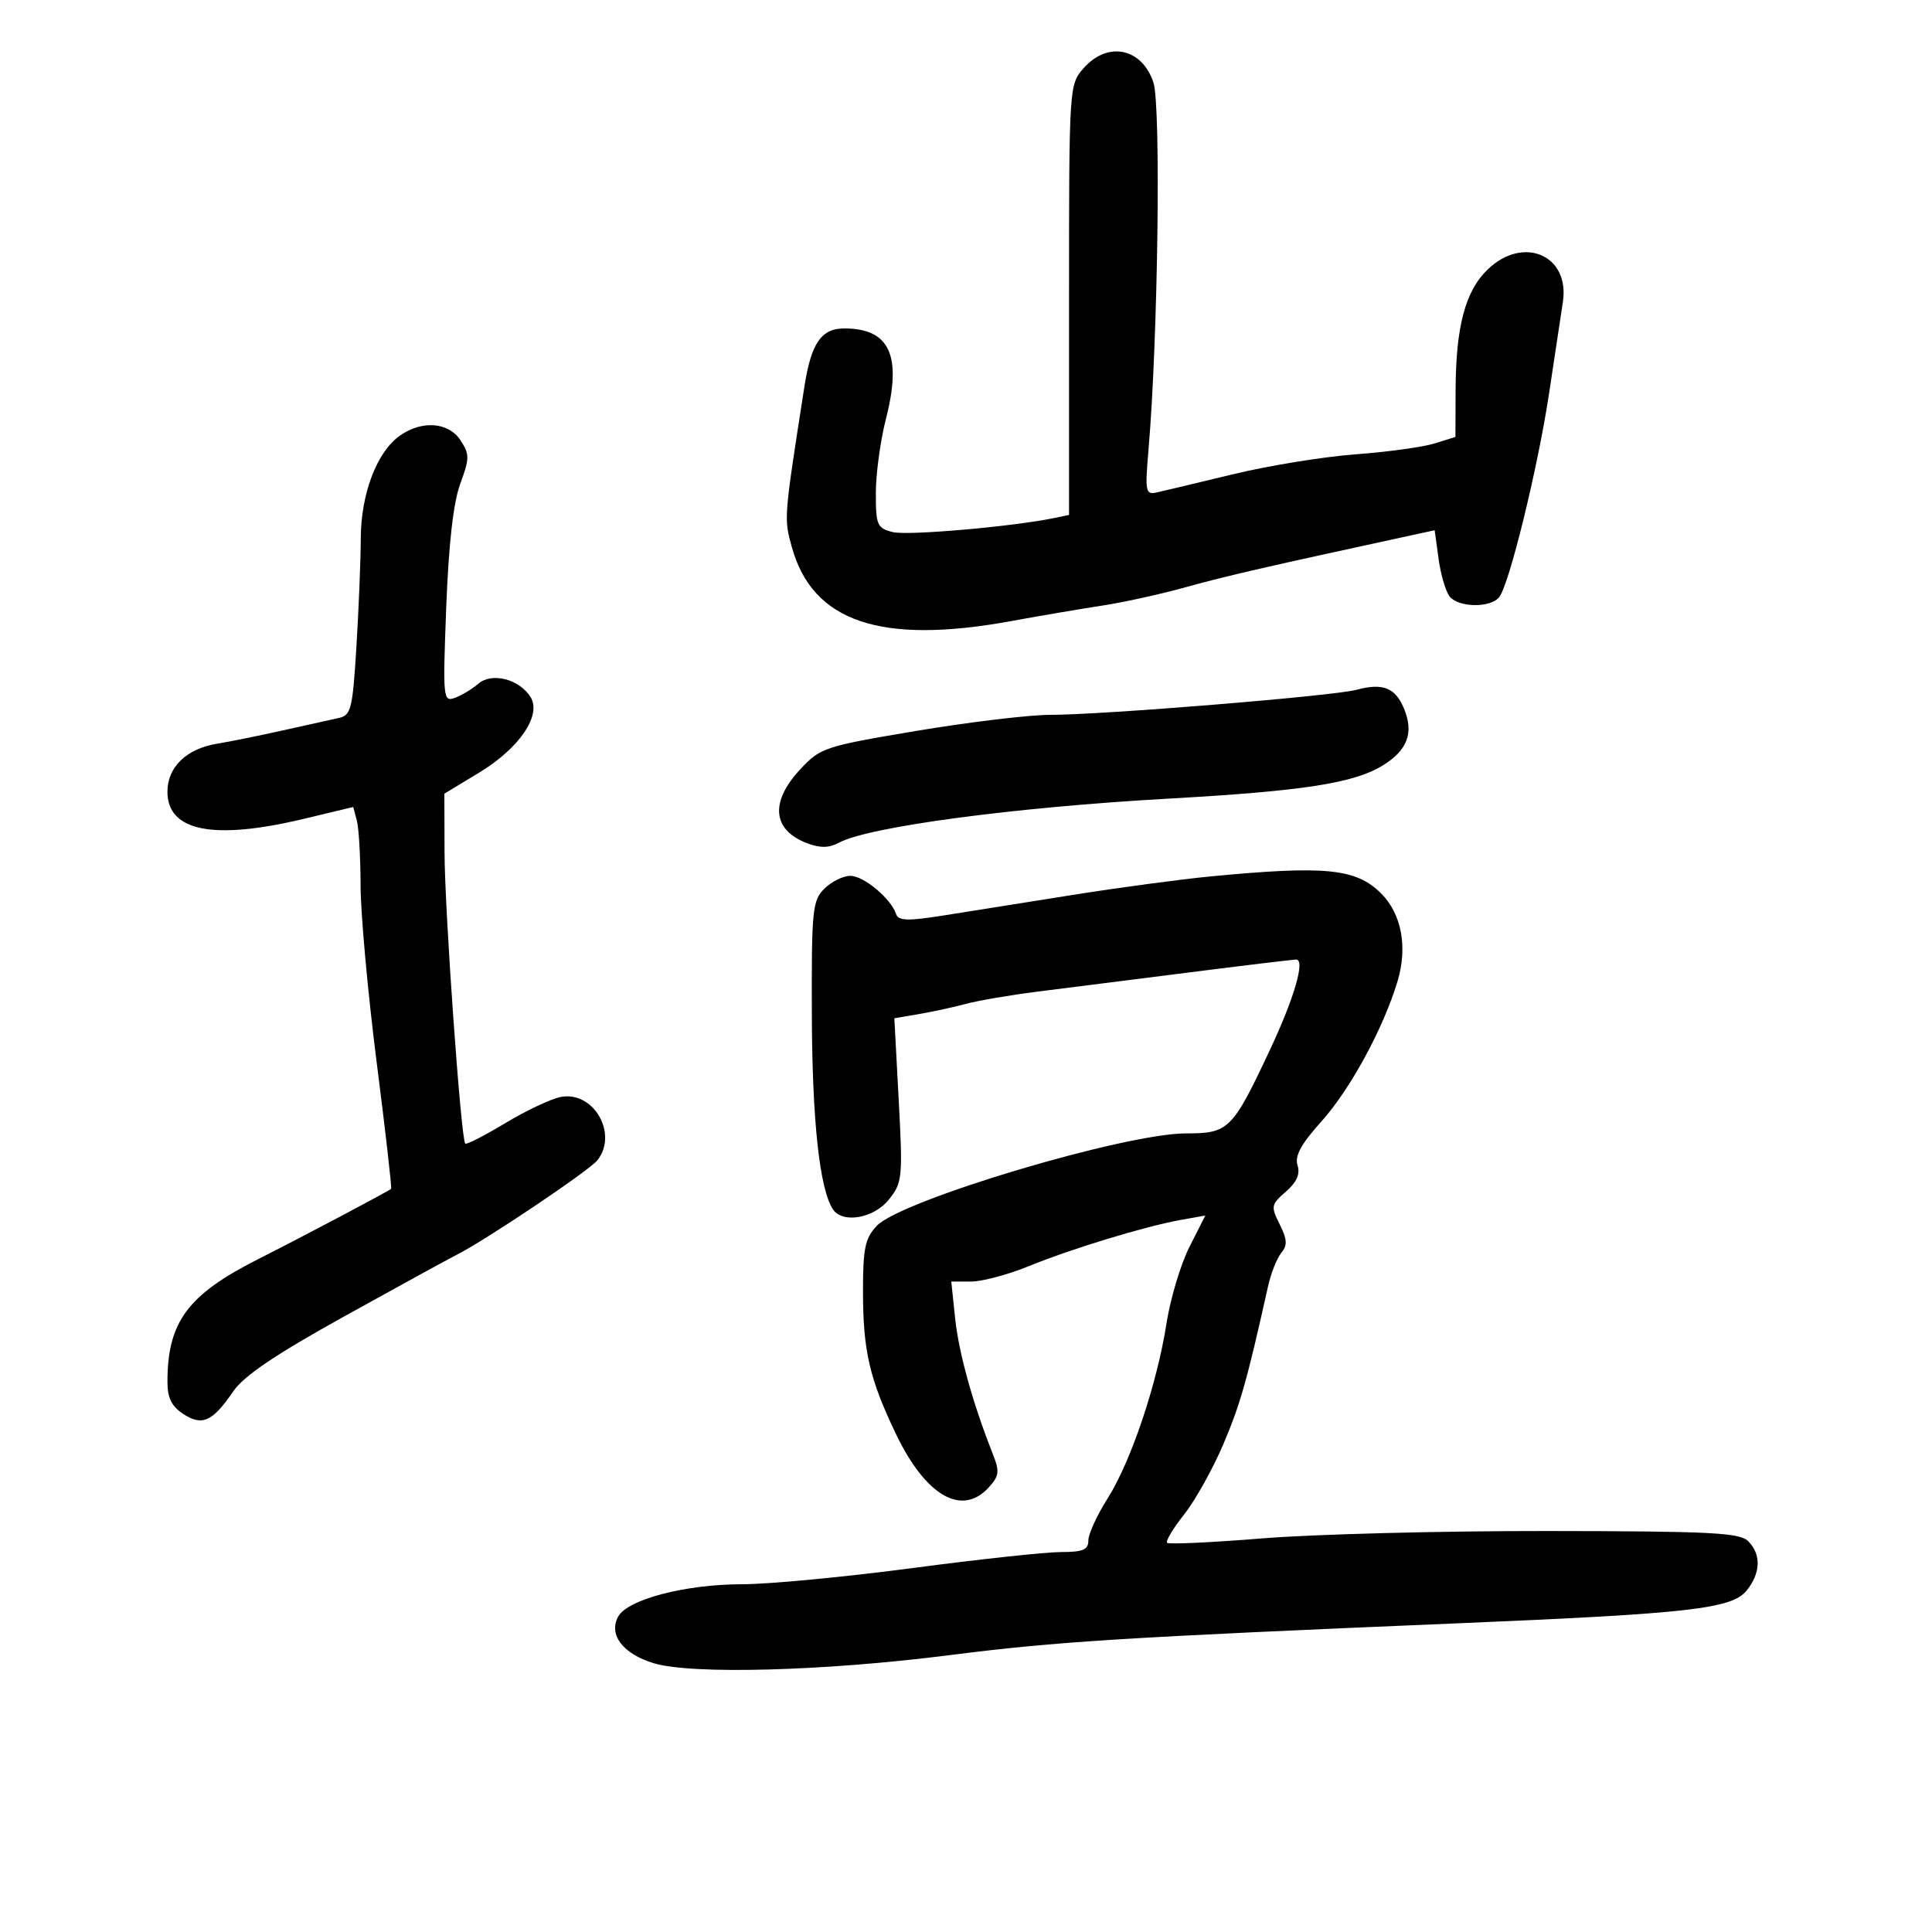 <svg xmlns="http://www.w3.org/2000/svg" width="300" height="300" viewBox="0 0 300 300" version="1.1">
	<path d="M 168.250 10.603 C 166.013 13.155, 166 13.360, 166 46.566 L 166 79.962 163.750 80.429 C 157.287 81.772, 140.939 83.202, 138.641 82.625 C 136.194 82.011, 136 81.565, 136 76.562 C 136 73.592, 136.706 68.405, 137.569 65.035 C 140.090 55.199, 138.154 51, 131.101 51 C 127.532 51, 125.960 53.286, 124.913 60 C 121.702 80.580, 121.712 80.452, 122.952 84.940 C 126.167 96.571, 136.745 100.145, 157 96.444 C 161.675 95.590, 168.102 94.498, 171.281 94.017 C 174.461 93.536, 180.311 92.241, 184.281 91.139 C 190.476 89.418, 196.602 88.010, 219.137 83.126 L 222.774 82.338 223.389 86.818 C 223.726 89.282, 224.507 91.906, 225.124 92.649 C 226.533 94.347, 231.419 94.411, 232.777 92.750 C 234.346 90.830, 238.782 72.720, 240.553 61 C 241.426 55.225, 242.386 48.865, 242.686 46.866 C 243.772 39.638, 236.579 36.518, 231.038 41.813 C 227.527 45.169, 226.058 50.692, 226.024 60.672 L 226 67.845 222.750 68.862 C 220.963 69.422, 215.450 70.180, 210.500 70.547 C 205.550 70.914, 197 72.302, 191.500 73.632 C 186 74.962, 180.653 76.237, 179.617 76.466 C 177.867 76.853, 177.778 76.376, 178.350 69.691 C 179.811 52.603, 180.291 16.413, 179.105 12.817 C 177.327 7.430, 171.986 6.341, 168.250 10.603 M 62.114 67.633 C 58.530 70.143, 56.047 76.649, 56.022 83.594 C 56.010 86.946, 55.706 94.493, 55.347 100.364 C 54.749 110.128, 54.515 111.077, 52.597 111.488 C 51.444 111.734, 47.575 112.594, 44 113.398 C 40.425 114.202, 35.787 115.142, 33.694 115.486 C 28.938 116.268, 26 119.115, 26 122.943 C 26 129.089, 33.140 130.506, 47.174 127.148 L 54.848 125.311 55.410 127.406 C 55.720 128.558, 55.981 133.100, 55.991 137.500 C 56 141.900, 57.124 154.245, 58.487 164.934 C 59.851 175.622, 60.861 184.471, 60.733 184.597 C 60.366 184.959, 47.165 191.942, 40 195.565 C 29.117 201.067, 26 205.305, 26 214.602 C 26 217.054, 26.657 218.384, 28.446 219.557 C 31.386 221.483, 33.003 220.760, 36.183 216.098 C 37.857 213.642, 42.659 210.394, 53.500 204.384 C 61.750 199.810, 69.625 195.497, 71 194.799 C 75.512 192.507, 91.472 181.782, 92.750 180.183 C 96.049 176.052, 92.139 169.322, 87.033 170.343 C 85.516 170.647, 81.647 172.478, 78.435 174.412 C 75.224 176.347, 72.438 177.771, 72.245 177.578 C 71.577 176.911, 69.057 141.480, 69.028 132.372 L 69 123.244 74.435 119.950 C 80.659 116.178, 84.143 111.041, 82.382 108.235 C 80.630 105.445, 76.382 104.359, 74.280 106.166 C 73.301 107.007, 71.651 107.999, 70.613 108.369 C 68.804 109.015, 68.750 108.441, 69.292 94.271 C 69.669 84.442, 70.396 78.038, 71.465 75.130 C 72.924 71.165, 72.928 70.540, 71.513 68.380 C 69.659 65.549, 65.554 65.223, 62.114 67.633 M 210.635 107.113 C 207.106 108.068, 171.262 111, 163.106 111 C 159.835 111, 150.486 112.120, 142.329 113.489 C 127.993 115.895, 127.392 116.094, 124.250 119.474 C 119.525 124.558, 119.935 128.884, 125.336 130.938 C 127.359 131.707, 128.726 131.682, 130.285 130.848 C 134.917 128.368, 157.501 125.352, 181.497 124.007 C 202.325 122.840, 210.231 121.616, 214.698 118.868 C 218.567 116.488, 219.574 113.799, 218.009 110.022 C 216.666 106.778, 214.714 106.008, 210.635 107.113 M 188 136.087 C 183.325 136.536, 173.650 137.835, 166.500 138.975 C 159.350 140.116, 150.369 141.544, 146.542 142.150 C 140.921 143.039, 139.499 142.997, 139.144 141.932 C 138.342 139.527, 134.122 136, 132.045 136 C 130.920 136, 129.100 136.900, 128 138 C 126.145 139.855, 126.005 141.286, 126.064 157.750 C 126.123 174.035, 127.264 184.569, 129.313 187.750 C 130.791 190.044, 135.695 189.201, 138.041 186.250 C 140.121 183.633, 140.194 182.885, 139.551 170.807 L 138.875 158.114 142.687 157.466 C 144.784 157.109, 148.075 156.394, 150 155.877 C 151.925 155.360, 156.875 154.512, 161 153.993 C 165.125 153.473, 175.673 152.138, 184.440 151.024 C 193.206 149.911, 200.780 149, 201.269 149 C 202.712 149, 200.988 154.942, 197.210 162.991 C 191.371 175.428, 190.797 176.001, 184.182 175.993 C 174.674 175.982, 139.866 186.384, 136.141 190.350 C 134.323 192.285, 134.001 193.827, 134.006 200.564 C 134.012 209.781, 135.024 214.136, 139.158 222.739 C 143.762 232.320, 149.396 235.535, 153.545 230.950 C 155.173 229.152, 155.245 228.506, 154.135 225.700 C 151.050 217.902, 148.875 210.068, 148.318 204.750 L 147.715 199 150.792 199 C 152.484 199, 156.485 197.935, 159.684 196.633 C 166.440 193.884, 177.823 190.417, 183.331 189.432 L 187.162 188.747 184.694 193.624 C 183.337 196.306, 181.734 201.650, 181.133 205.500 C 179.659 214.935, 175.607 226.974, 171.978 232.696 C 170.340 235.279, 169 238.203, 169 239.196 C 169 240.652, 168.180 241, 164.750 241 C 162.412 241, 151.995 242.125, 141.599 243.500 C 131.204 244.875, 119.348 246, 115.253 246 C 106.421 246, 97.413 248.359, 95.974 251.049 C 94.470 253.858, 96.742 256.822, 101.500 258.260 C 107.422 260.049, 128.002 259.491, 147.418 257.014 C 164.075 254.890, 174.484 254.239, 227 252.039 C 262.358 250.558, 268.928 249.807, 271.216 246.982 C 273.409 244.273, 273.500 241.358, 271.455 239.312 C 270.133 237.990, 265.630 237.763, 240.205 237.736 C 223.867 237.719, 204.022 238.230, 196.104 238.873 C 188.186 239.515, 181.494 239.827, 181.233 239.566 C 180.972 239.306, 182.163 237.320, 183.878 235.154 C 185.594 232.988, 188.332 228.079, 189.963 224.246 C 192.596 218.059, 193.644 214.358, 196.894 199.768 C 197.351 197.716, 198.278 195.370, 198.954 194.555 C 199.934 193.375, 199.884 192.473, 198.708 190.116 C 197.315 187.325, 197.369 187.040, 199.671 185.039 C 201.362 183.568, 201.916 182.312, 201.480 180.938 C 201.022 179.493, 202.023 177.656, 205.194 174.129 C 209.670 169.151, 214.836 159.633, 217.016 152.346 C 218.601 147.048, 217.637 141.910, 214.462 138.734 C 210.581 134.854, 205.828 134.378, 188 136.087" stroke="none" fill="black" fill-rule="evenodd"/>
</svg>